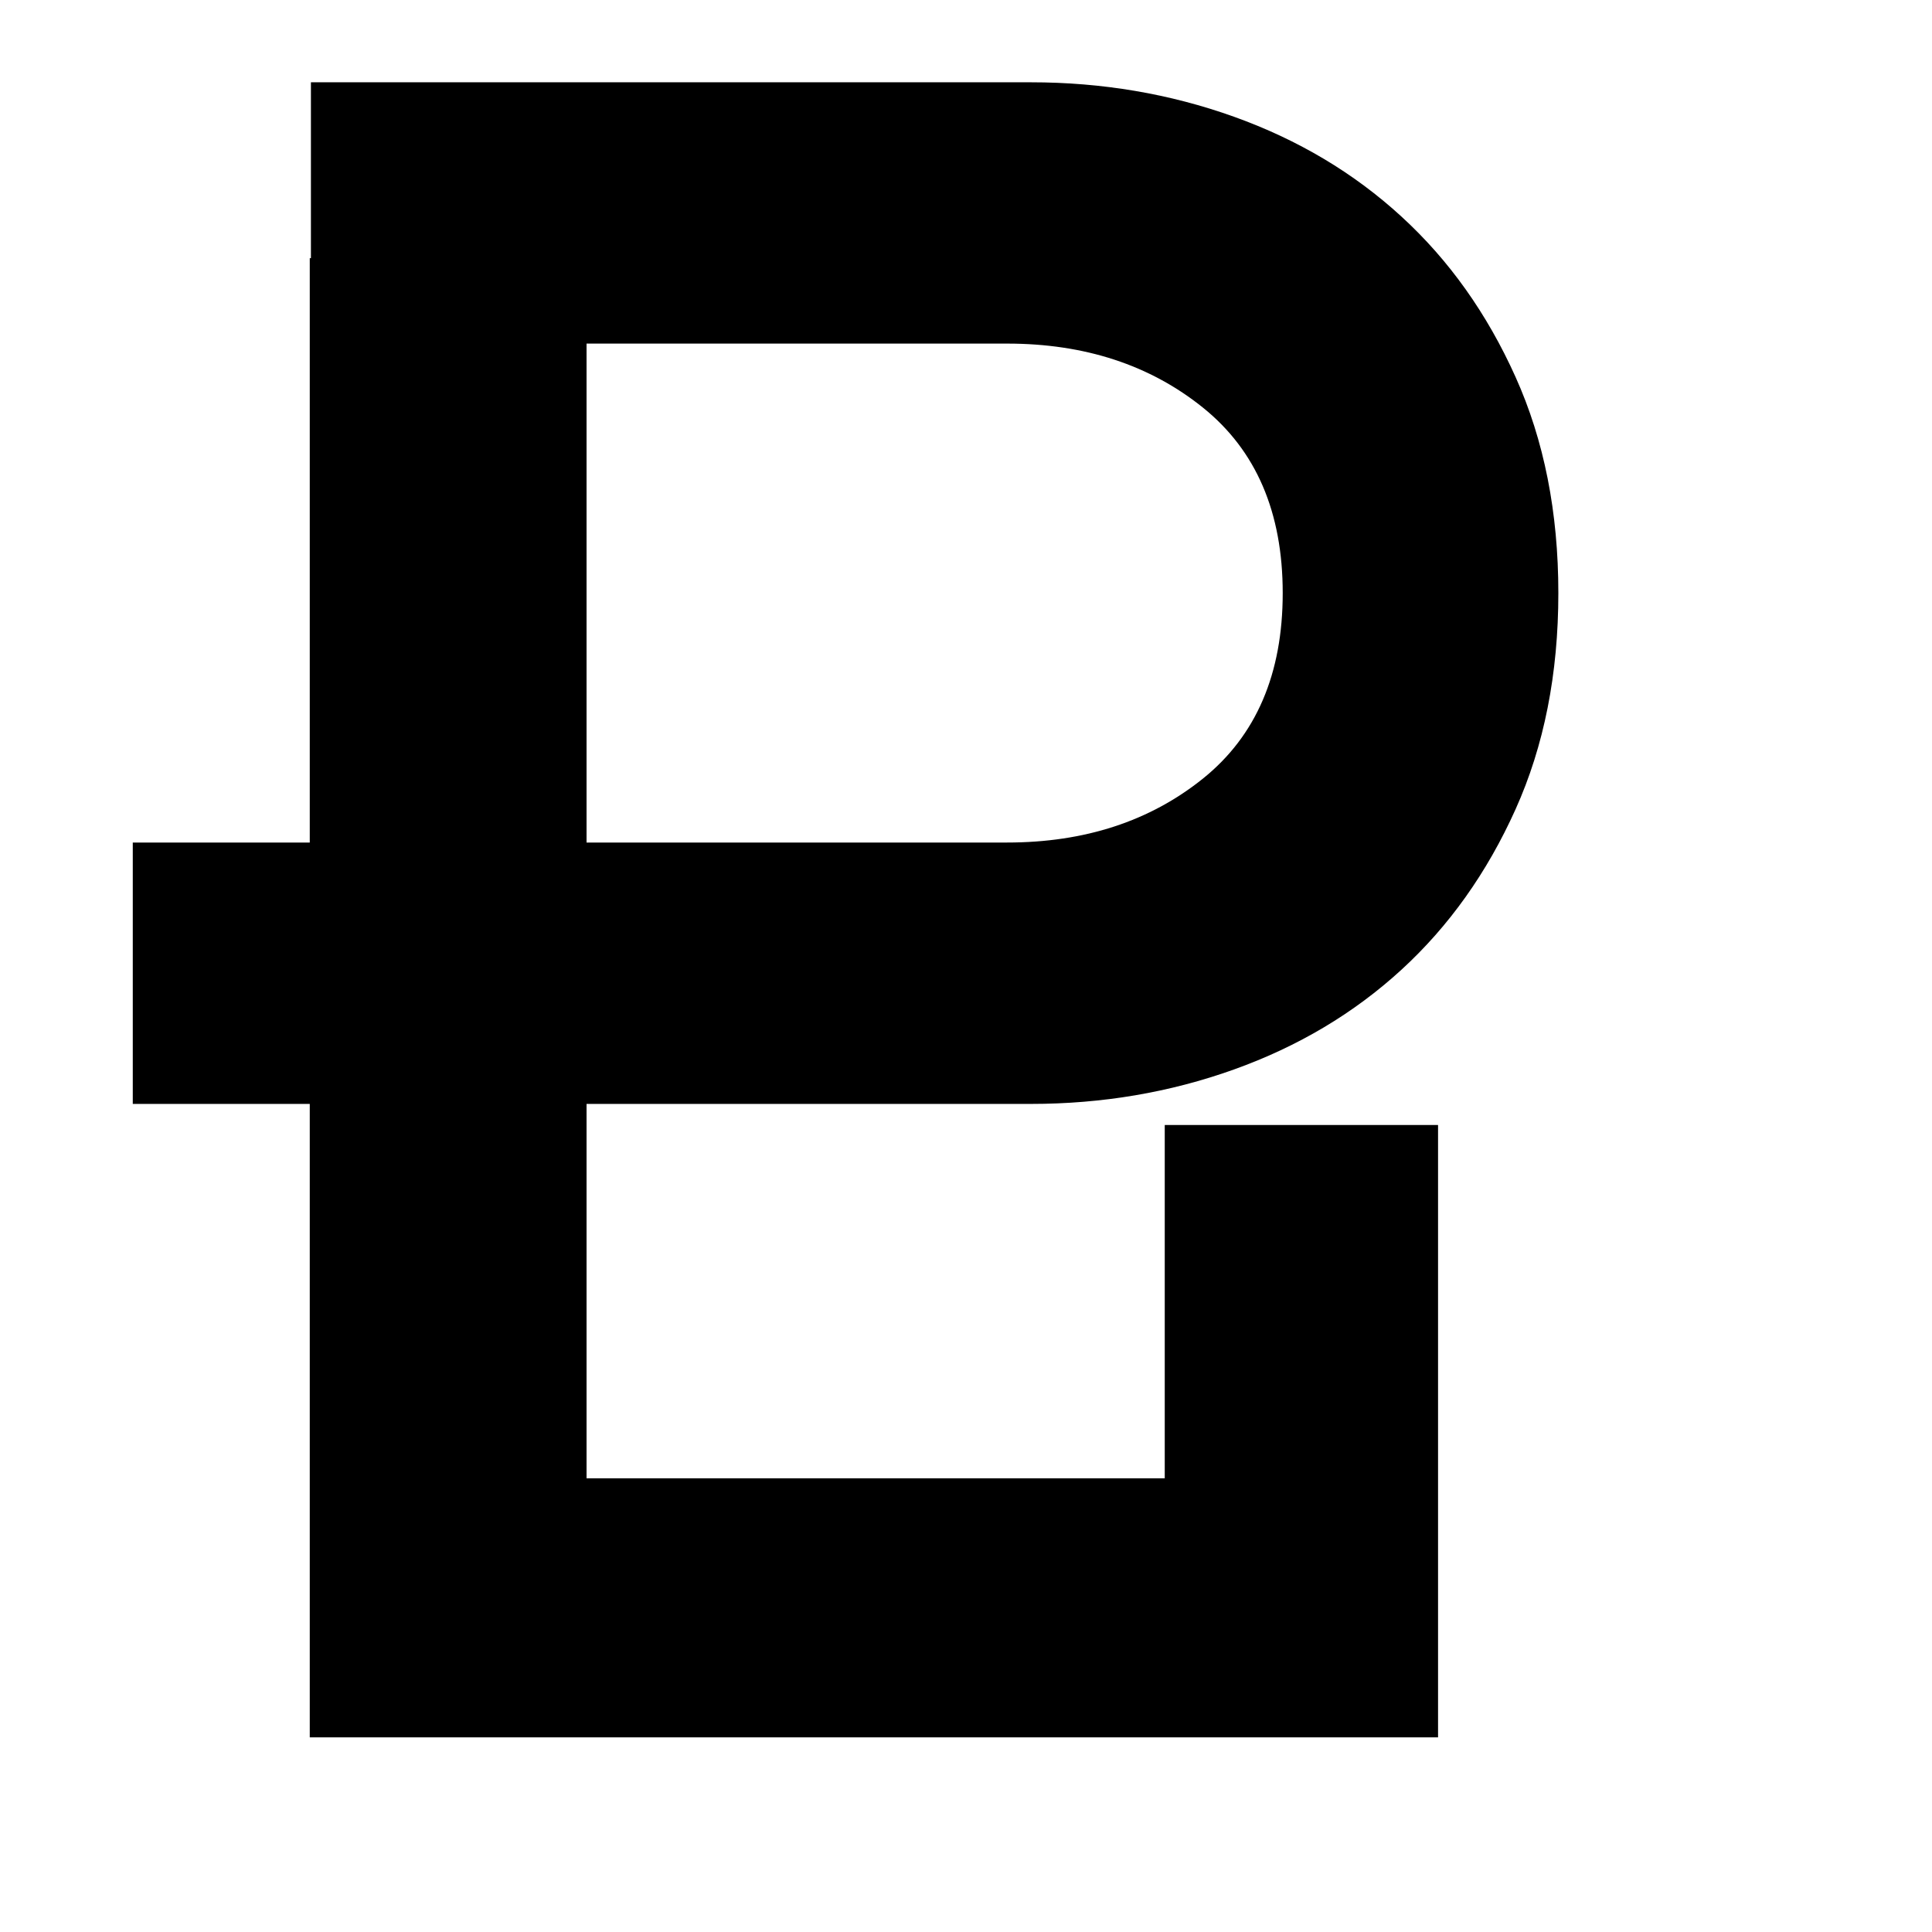 <svg xmlns="http://www.w3.org/2000/svg" xmlns:xlink="http://www.w3.org/1999/xlink" width="500" zoomAndPan="magnify" viewBox="0 0 375 375" height="500" preserveAspectRatio="xMidYMid meet" version="1.0"><defs><g/><clipPath id="18bc7a1ec4"><rect x="0" width="300" y="0" height="362"/></clipPath><clipPath id="ad4c685243"><rect x="0" width="283" y="0" height="328"/></clipPath></defs><g transform="matrix(1, 0, 0, 1, 12, 13)"><g clip-path="url(#18bc7a1ec4)"><g fill="#000000" fill-opacity="1"><g transform="translate(6.849, 292.582)"><g><path d="M 176.625 -142.047 C 191.688 -142.047 204.367 -146.191 214.672 -154.484 C 224.973 -162.785 230.125 -174.781 230.125 -190.469 C 230.125 -206.145 224.973 -218.133 214.672 -226.438 C 204.367 -234.738 191.688 -238.891 176.625 -238.891 L 95 -238.891 L 95 -142.047 Z M 41.5 -289.609 L 181.234 -289.609 C 195.078 -289.609 208.223 -287.379 220.672 -282.922 C 233.117 -278.461 243.953 -272.004 253.172 -263.547 C 262.398 -255.098 269.781 -244.723 275.312 -232.422 C 280.852 -220.129 283.625 -206.145 283.625 -190.469 C 283.625 -174.781 280.852 -160.785 275.312 -148.484 C 269.781 -136.191 262.398 -125.816 253.172 -117.359 C 243.953 -108.91 233.117 -102.457 220.672 -98 C 208.223 -93.539 195.078 -91.312 181.234 -91.312 L 95 -91.312 L 95 0 L 41.5 0 L 41.5 -91.312 L 6.922 -91.312 L 6.922 -142.047 L 41.5 -142.047 Z M 41.5 -289.609 "/></g></g></g></g></g><g transform="matrix(1, 0, 0, 1, 22, 47)"><g clip-path="url(#ad4c685243)"><g fill="#000000" fill-opacity="1"><g transform="translate(2.015, 290.22)"><g><path d="M 89.156 -287.109 L 89.156 -50.281 L 202.062 -50.281 L 202.062 -118.859 L 255.109 -118.859 L 255.109 0 L 36.109 0 L 36.109 -287.109 Z M 89.156 -287.109 "/></g></g></g></g></g></svg>